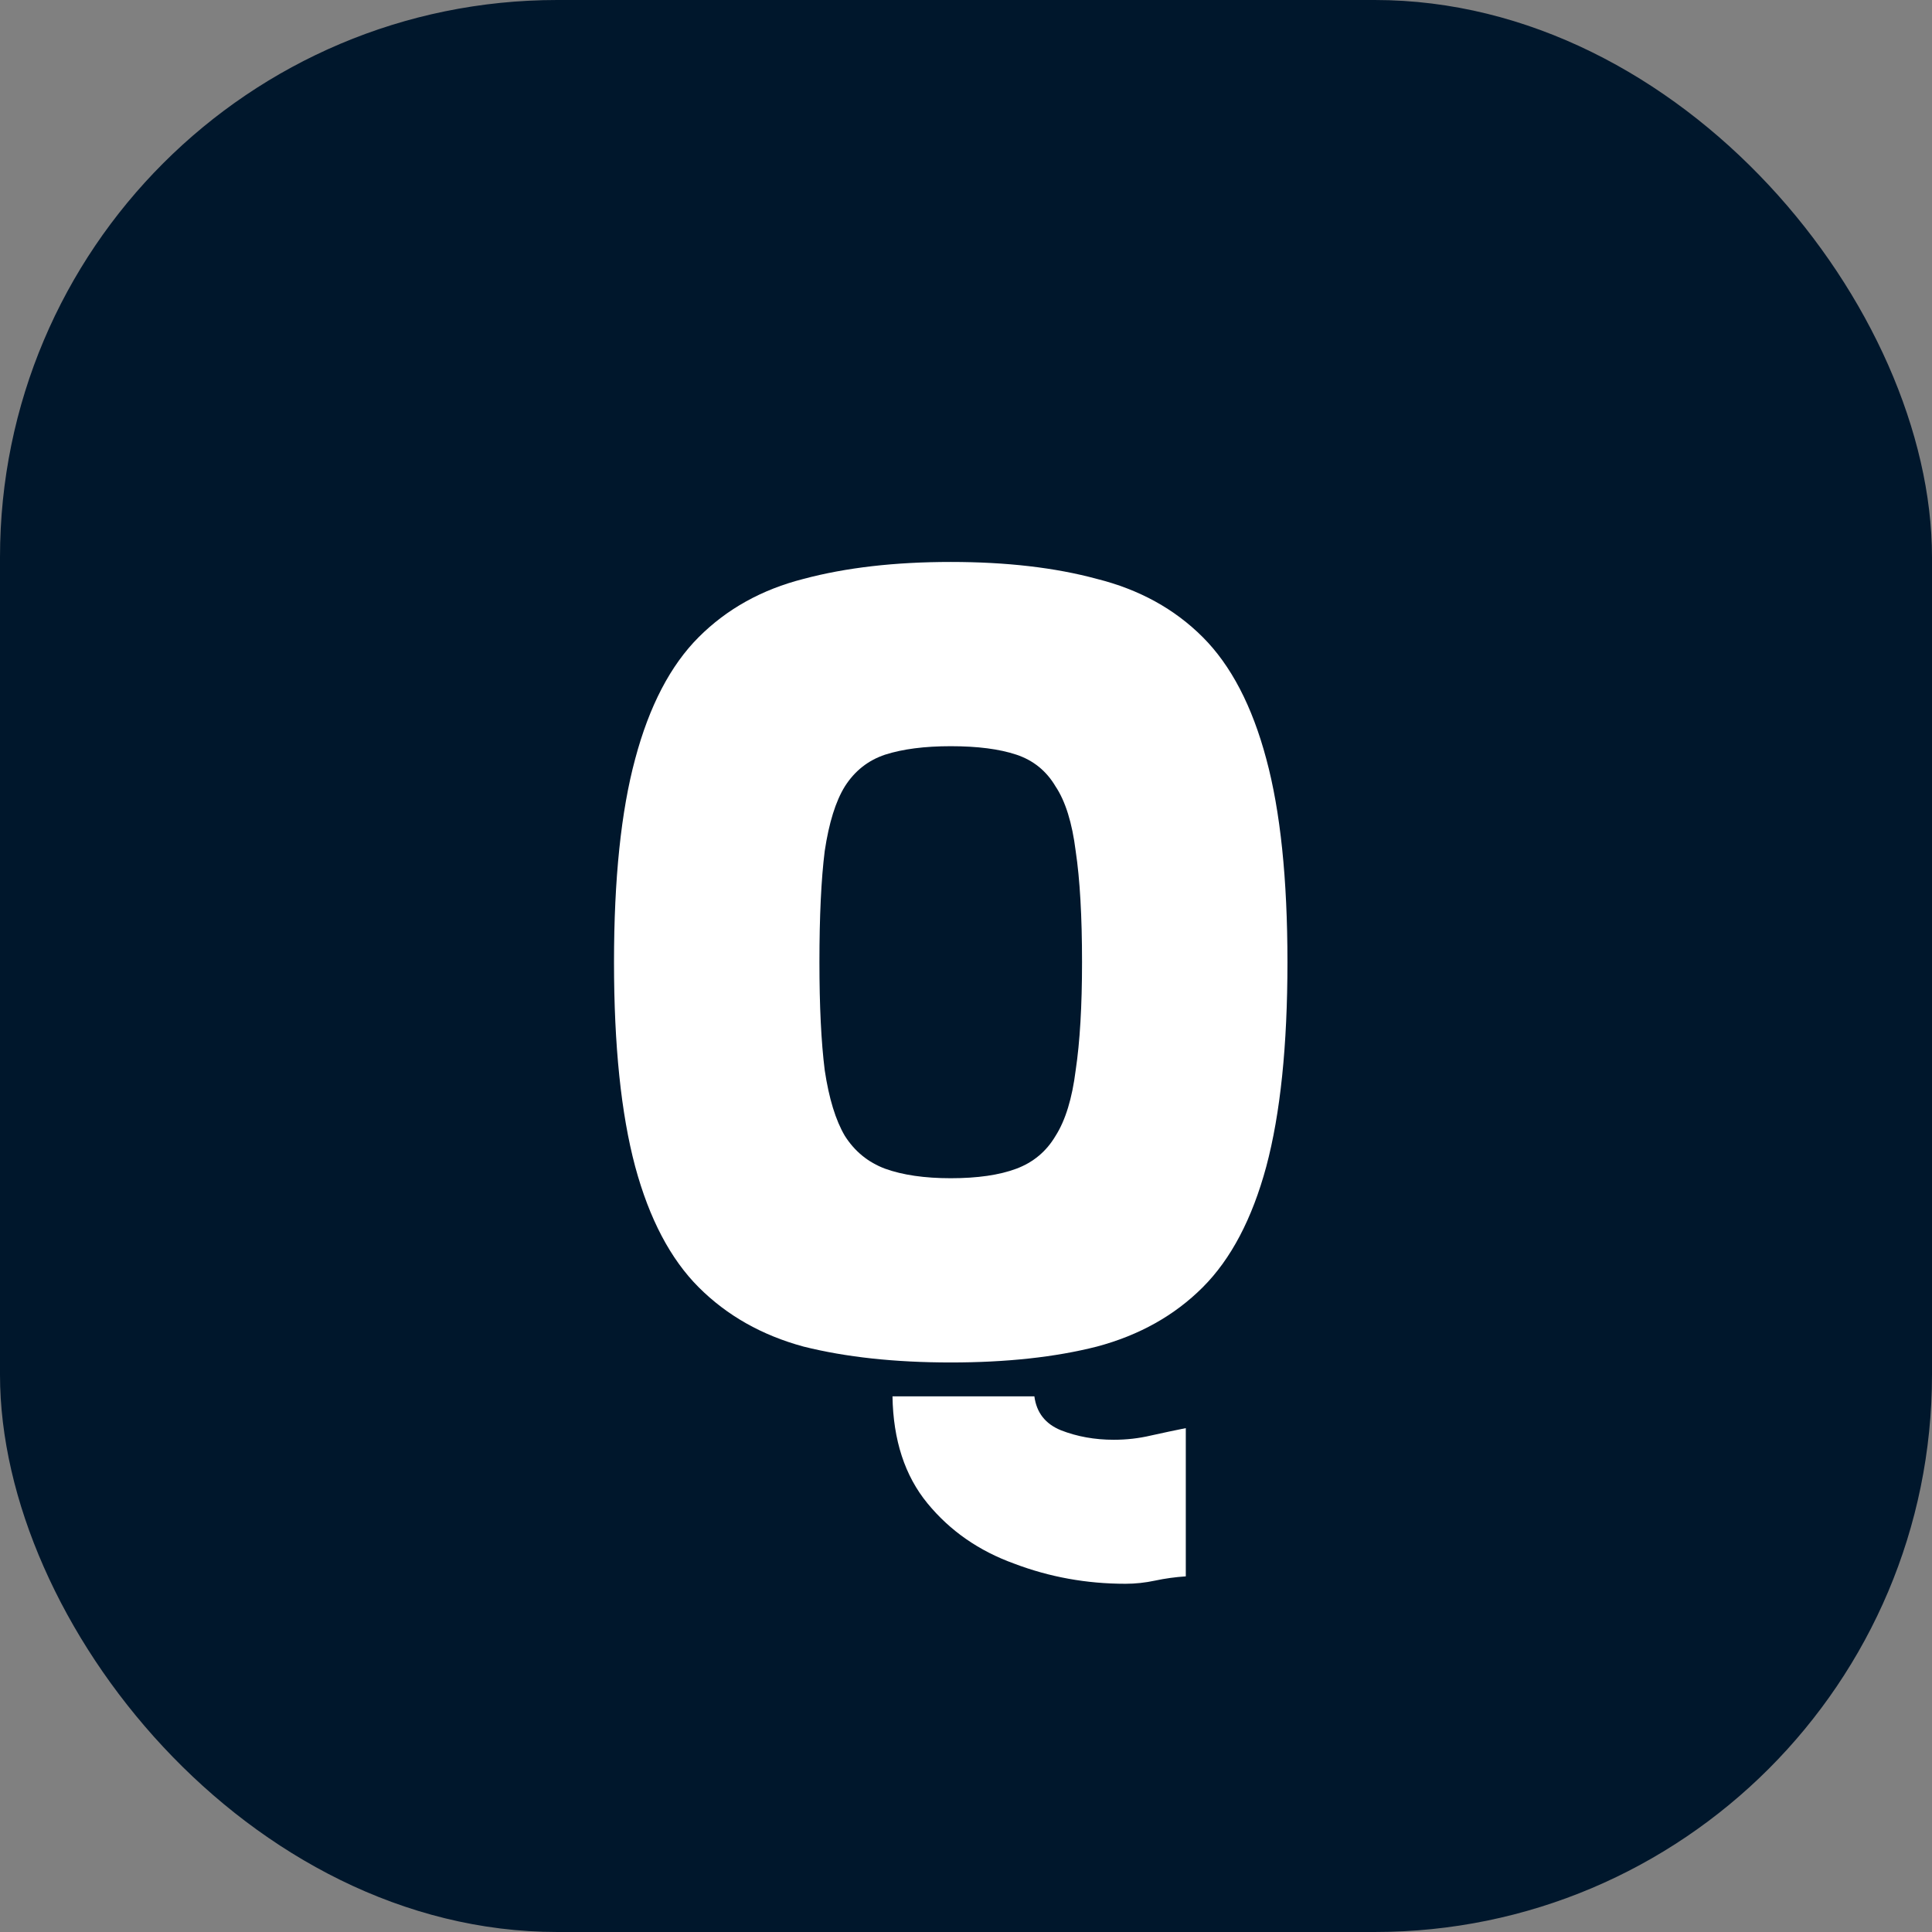 <svg width="104" height="104" viewBox="0 0 104 104" fill="none" xmlns="http://www.w3.org/2000/svg">
<rect x="0" y="0" width="104" height="104" fill="#808080" stroke="none"/>
<rect width="104" height="104" rx="30" fill="#00172C"/>
<path d="M60.583 85.255C58.493 85.255 56.498 84.894 54.598 84.172C52.698 83.488 51.14 82.405 49.924 80.923C48.708 79.441 48.081 77.522 48.043 75.166H55.681C55.795 76.04 56.27 76.648 57.106 76.99C57.98 77.332 58.93 77.503 59.956 77.503C60.64 77.503 61.305 77.427 61.951 77.275C62.635 77.123 63.262 76.99 63.832 76.876V84.856C63.262 84.894 62.711 84.97 62.179 85.084C61.647 85.198 61.115 85.255 60.583 85.255ZM51.178 73.342C48.176 73.342 45.535 73.057 43.255 72.487C41.013 71.879 39.132 70.815 37.612 69.295C36.092 67.775 34.952 65.609 34.192 62.797C33.432 59.947 33.052 56.28 33.052 51.796C33.052 47.312 33.432 43.664 34.192 40.852C34.952 38.002 36.092 35.817 37.612 34.297C39.132 32.777 41.013 31.732 43.255 31.162C45.535 30.554 48.176 30.25 51.178 30.25C54.18 30.25 56.802 30.554 59.044 31.162C61.324 31.732 63.224 32.777 64.744 34.297C66.264 35.817 67.404 38.002 68.164 40.852C68.924 43.664 69.304 47.312 69.304 51.796C69.304 56.28 68.924 59.947 68.164 62.797C67.404 65.609 66.264 67.775 64.744 69.295C63.224 70.815 61.324 71.879 59.044 72.487C56.802 73.057 54.18 73.342 51.178 73.342ZM51.178 63.424C52.622 63.424 53.8 63.253 54.712 62.911C55.624 62.569 56.327 61.98 56.821 61.144C57.353 60.308 57.714 59.13 57.904 57.61C58.132 56.09 58.246 54.152 58.246 51.796C58.246 49.326 58.132 47.331 57.904 45.811C57.714 44.291 57.353 43.132 56.821 42.334C56.327 41.498 55.624 40.928 54.712 40.624C53.8 40.32 52.622 40.168 51.178 40.168C49.772 40.168 48.594 40.32 47.644 40.624C46.732 40.928 46.01 41.498 45.478 42.334C44.984 43.132 44.623 44.291 44.395 45.811C44.205 47.331 44.11 49.326 44.11 51.796C44.11 54.152 44.205 56.09 44.395 57.61C44.623 59.13 44.984 60.308 45.478 61.144C46.01 61.98 46.732 62.569 47.644 62.911C48.594 63.253 49.772 63.424 51.178 63.424Z" fill="white"/>
</svg>
